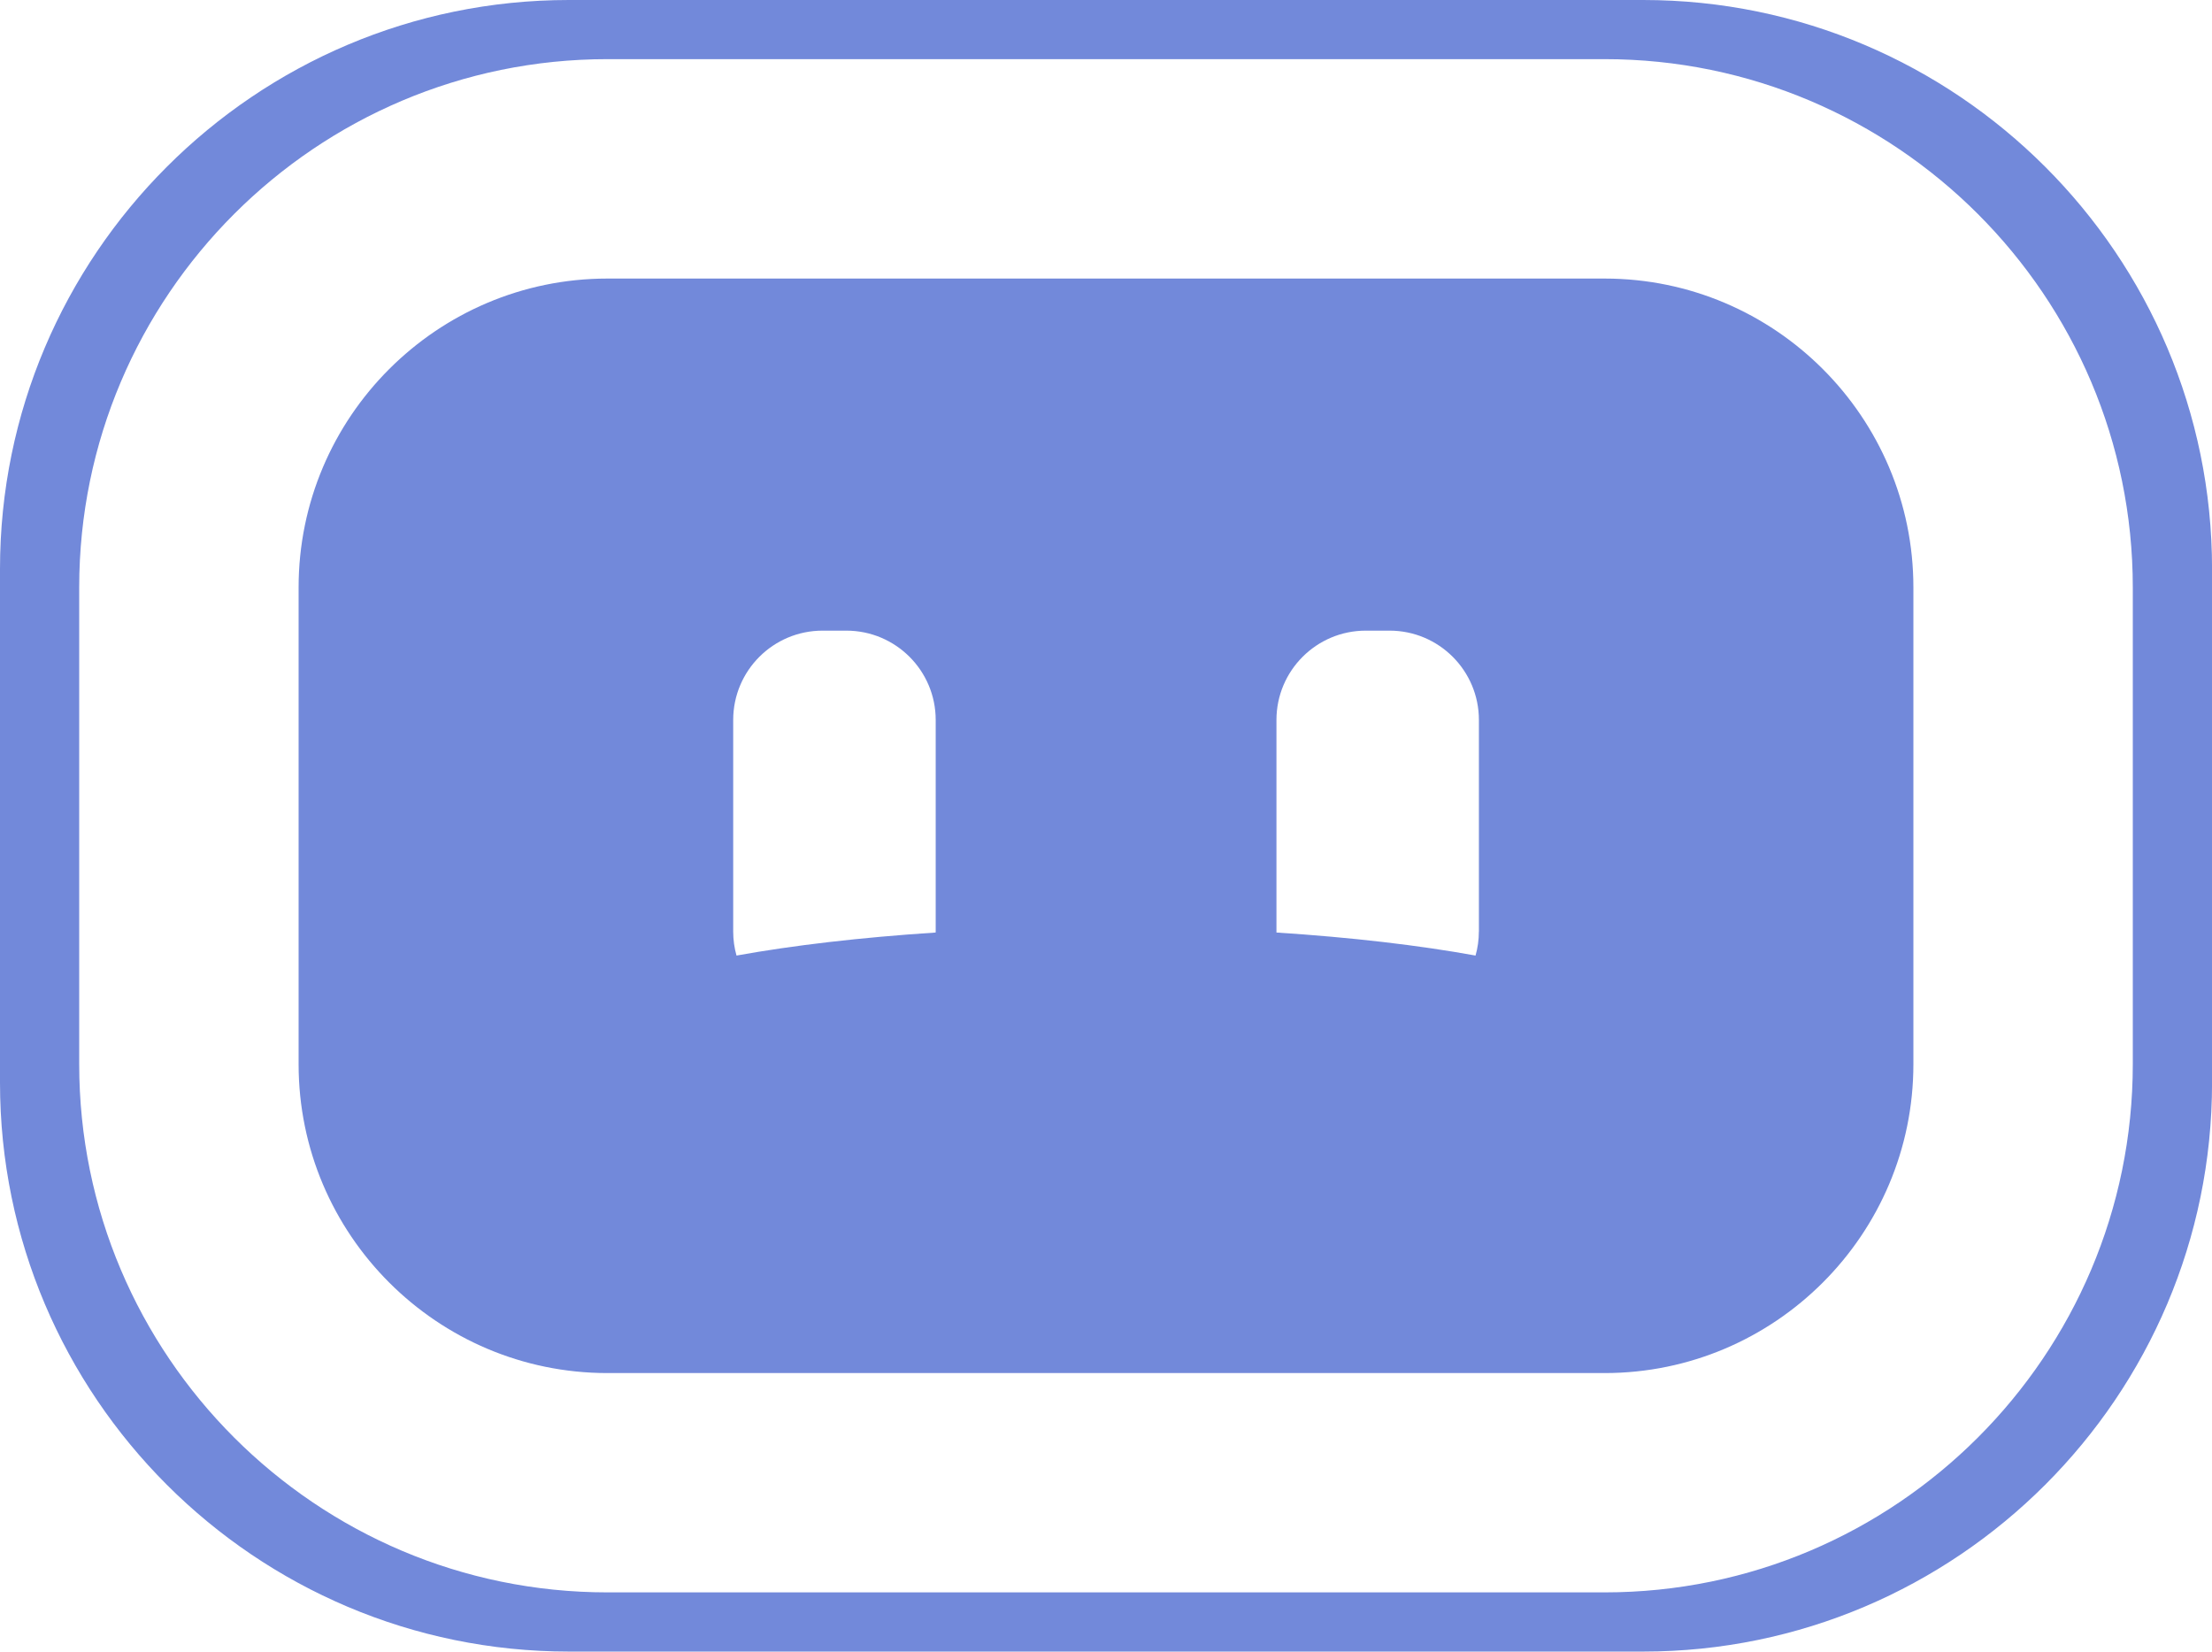 <?xml version="1.0" encoding="UTF-8"?>
<svg id="Capa_1" data-name="Capa 1" xmlns="http://www.w3.org/2000/svg" viewBox="0 0 439.87 328.41">
  <defs>
    <style>
      .cls-1 {
        fill: #7289da;
      }
    </style>
  </defs>
  <path class="cls-1" d="M326.74,0H113.14C50.75,0,0,50.75,0,113.14v102.13c0,62.39,50.75,113.14,113.14,113.14h213.6c62.39,0,113.14-50.75,113.14-113.14v-102.13c0-62.39-50.75-113.14-113.14-113.14ZM424.12,211.61c0,57.91-47.12,105.03-105.03,105.03H120.79c-57.92,0-105.04-47.12-105.04-105.03v-94.82C15.76,58.88,62.87,11.76,120.79,11.76h198.3c57.91,0,105.03,47.12,105.03,105.04v94.82ZM319.09,55.39H120.79c-33.86,0-61.41,27.55-61.41,61.41v94.82c0,33.86,27.55,61.41,61.41,61.41h198.3c33.86,0,61.4-27.55,61.4-61.41v-94.82c0-33.86-27.54-61.41-61.4-61.41ZM186.06,185.24c0,.06,0,.13,0,.19-14.91.97-28.37,2.55-39.6,4.58-.43-1.51-.66-3.12-.66-4.77v-42.07c0-9.82,7.96-17.77,17.78-17.77h4.71c9.82,0,17.78,7.95,17.78,17.77v42.07ZM294.08,185.24c0,1.65-.23,3.26-.66,4.77-11.22-2.04-24.69-3.62-39.59-4.58,0-.06,0-.13,0-.19v-42.07c0-9.82,7.96-17.77,17.77-17.77h4.72c9.81,0,17.77,7.95,17.77,17.77v42.07Z"/>
</svg>